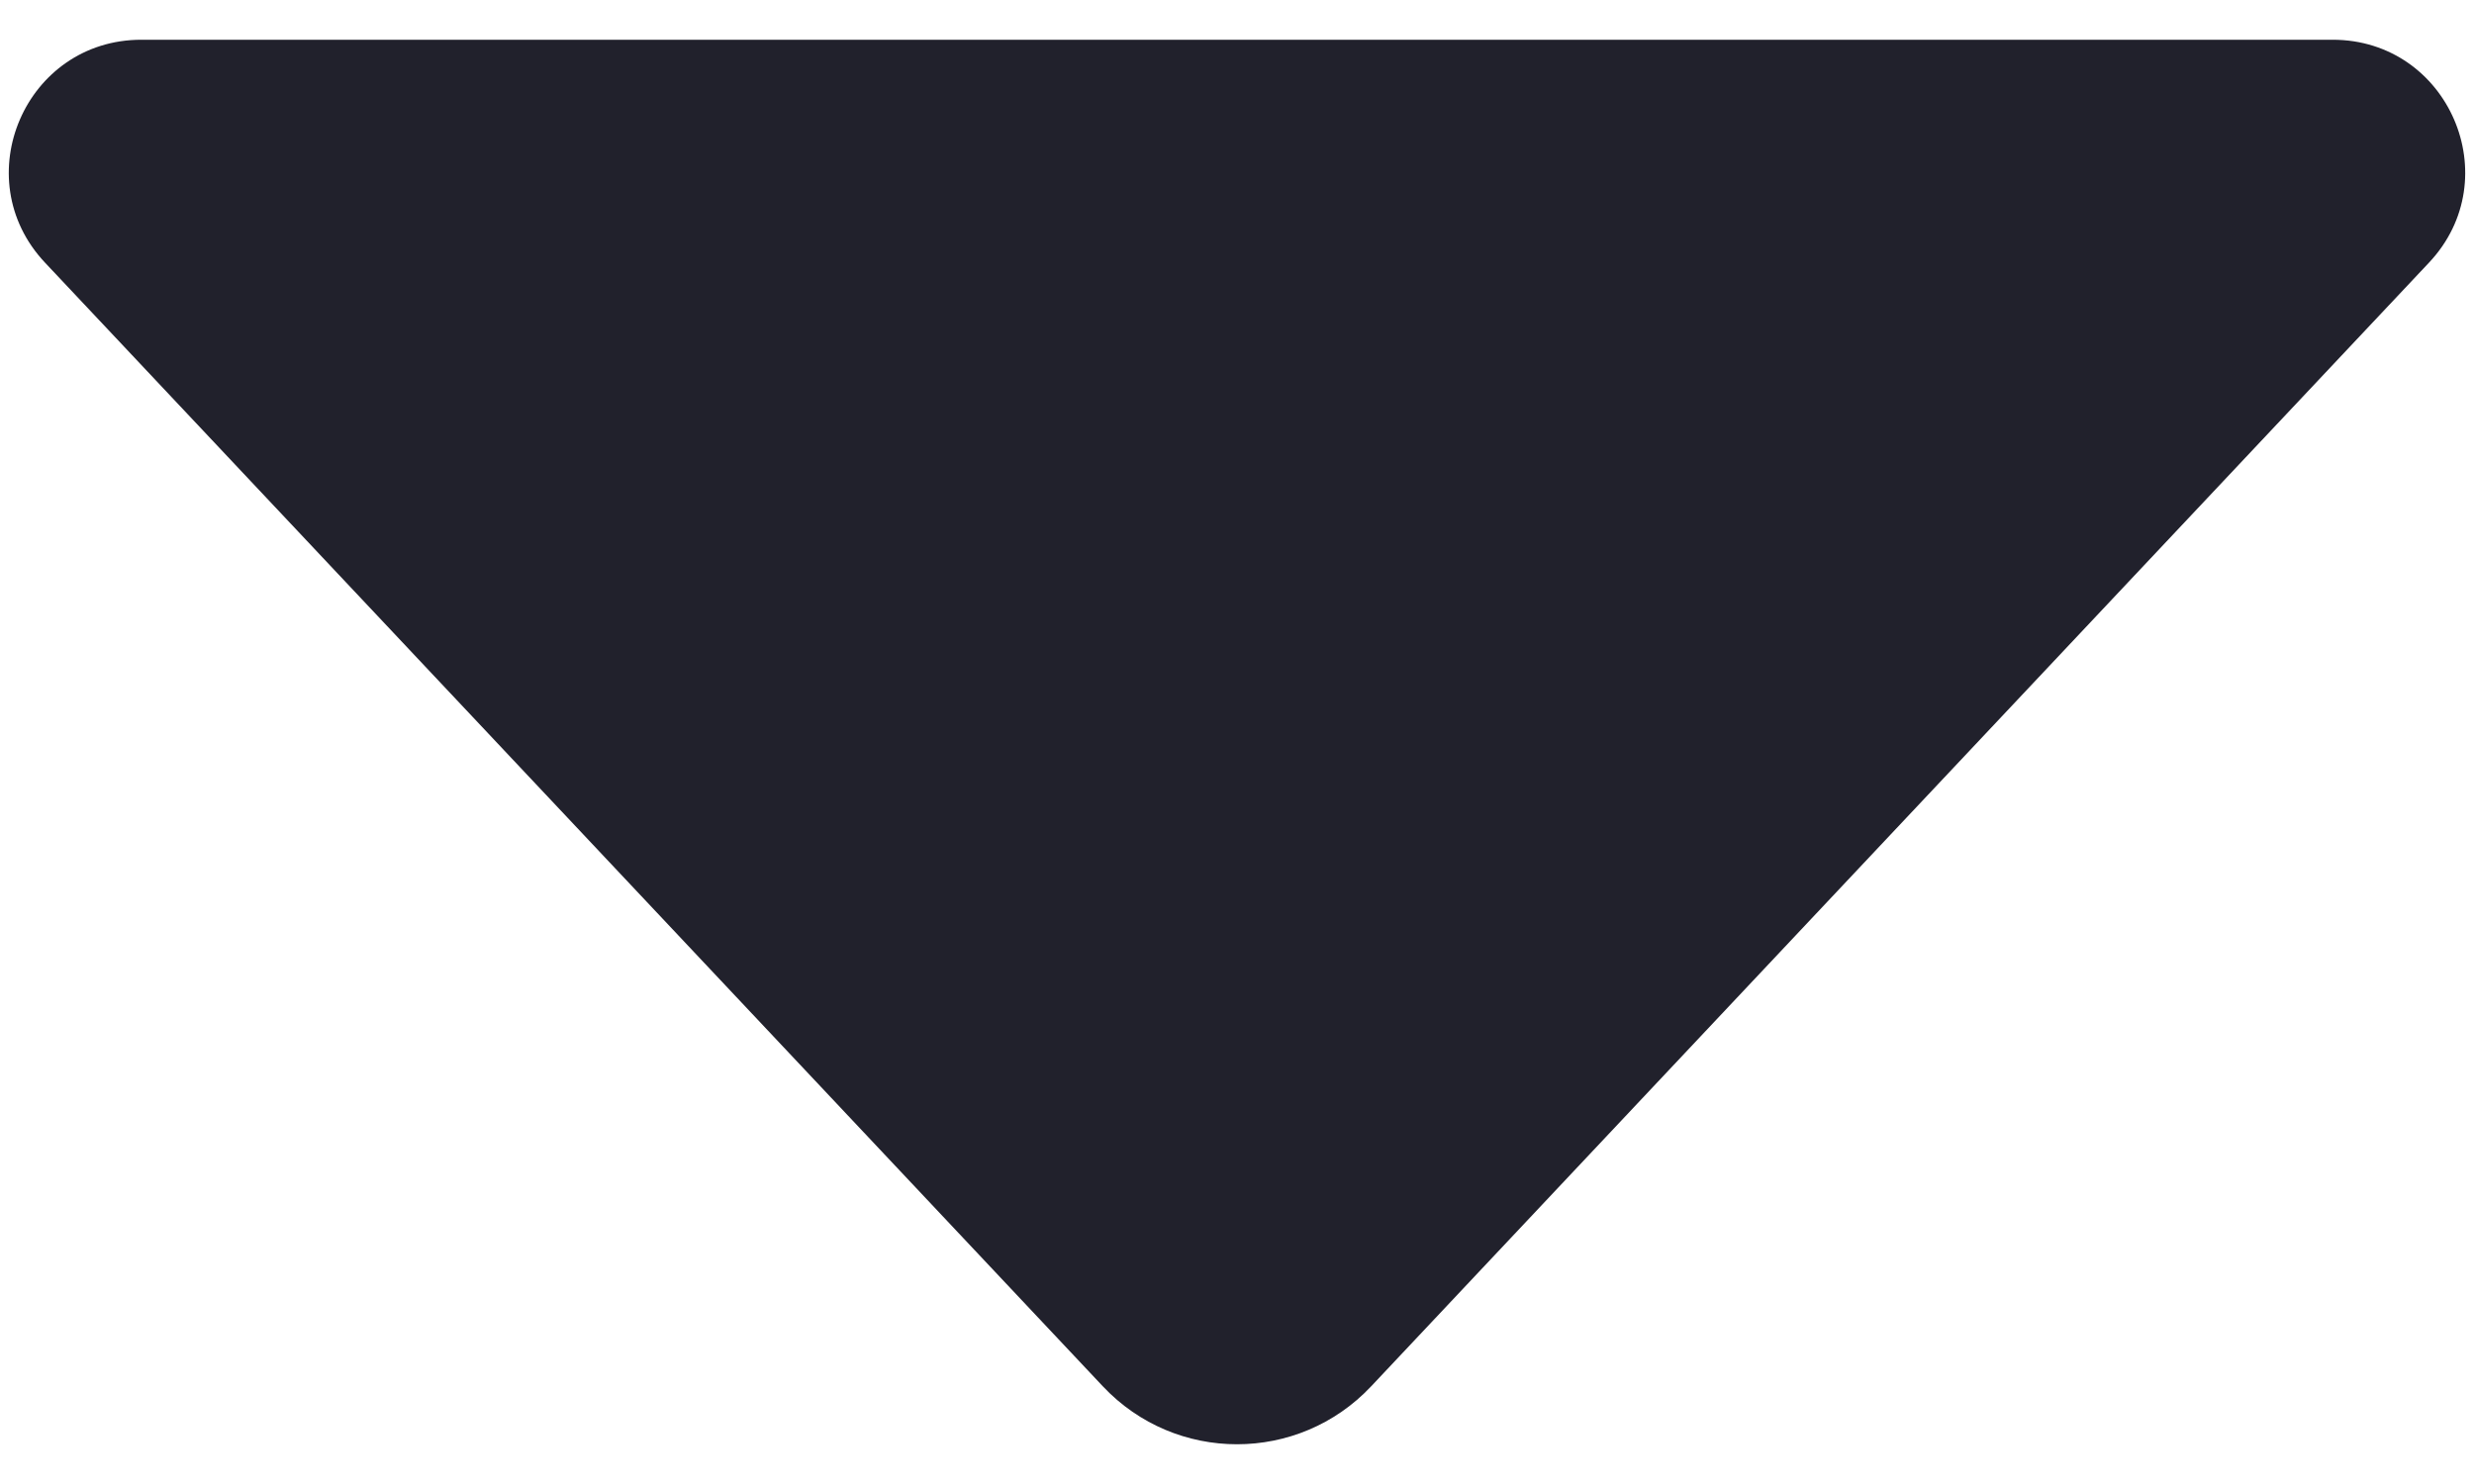 <svg width="15" height="9" viewBox="0 0 15 9" fill="none" xmlns="http://www.w3.org/2000/svg" style="transform:rotate(180deg)">
<path d="M14.727 1.593L8.313 8.408C7.872 8.876 7.128 8.876 6.687 8.408L0.273 1.593C-0.209 1.081 0.154 0.241 0.857 0.241H14.143C14.846 0.241 15.209 1.081 14.727 1.593Z" fill="#21212C"/>
</svg>
